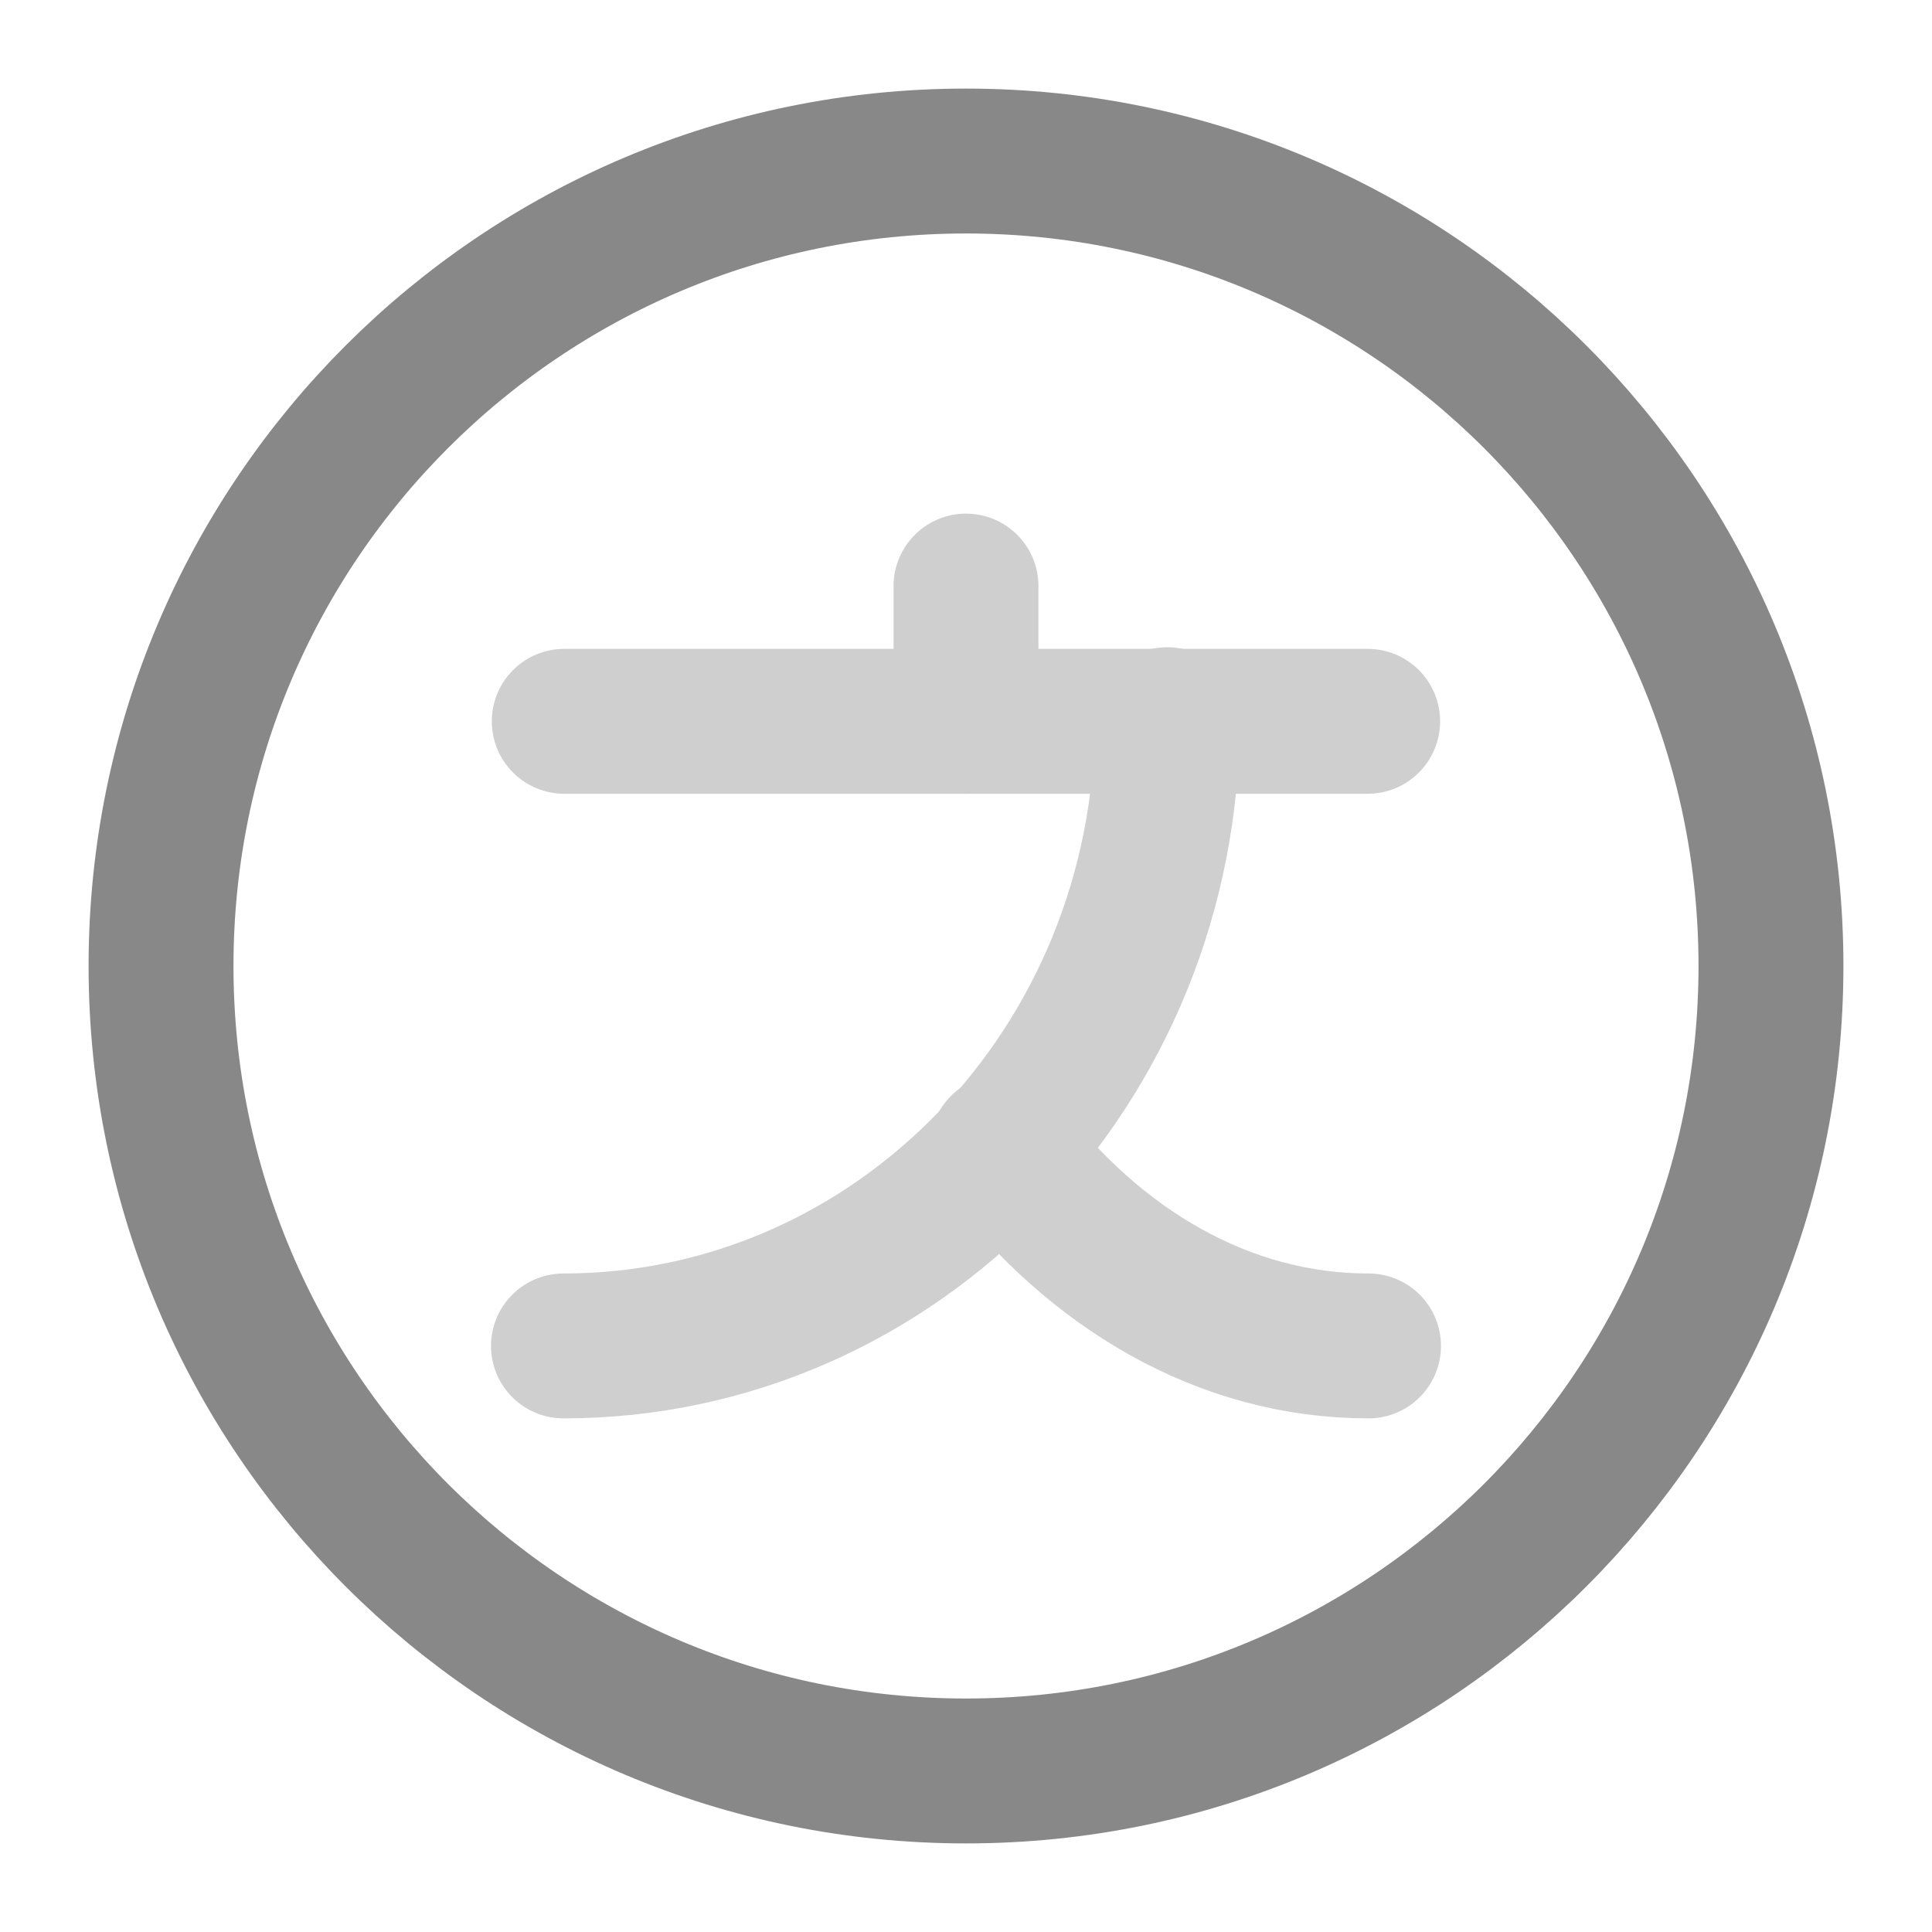 <svg width="20" height="20" viewBox="0 0 20 20" fill="none" xmlns="http://www.w3.org/2000/svg">
<g opacity="0.4">
<path d="M14.158 7.467H5.841" stroke="#888888" stroke-width="1.5" stroke-linecap="round" stroke-linejoin="round"/>
<path d="M10 6.067V7.467" stroke="#888888" stroke-width="1.5" stroke-linecap="round" stroke-linejoin="round"/>
<path d="M12.083 7.45C12.083 11.033 9.283 13.933 5.833 13.933" stroke="#888888" stroke-width="1.5" stroke-linecap="round" stroke-linejoin="round"/>
<path d="M14.167 13.933C12.667 13.933 11.333 13.133 10.375 11.875" stroke="#888888" stroke-width="1.5" stroke-linecap="round" stroke-linejoin="round"/>
</g>
<path d="M10 18.333C14.602 18.333 18.333 14.602 18.333 10C18.333 5.398 14.602 1.667 10 1.667C5.398 1.667 1.667 5.398 1.667 10C1.667 14.602 5.398 18.333 10 18.333Z" stroke="#888888" stroke-width="1.5" stroke-linecap="round" stroke-linejoin="round"/>
</svg>
